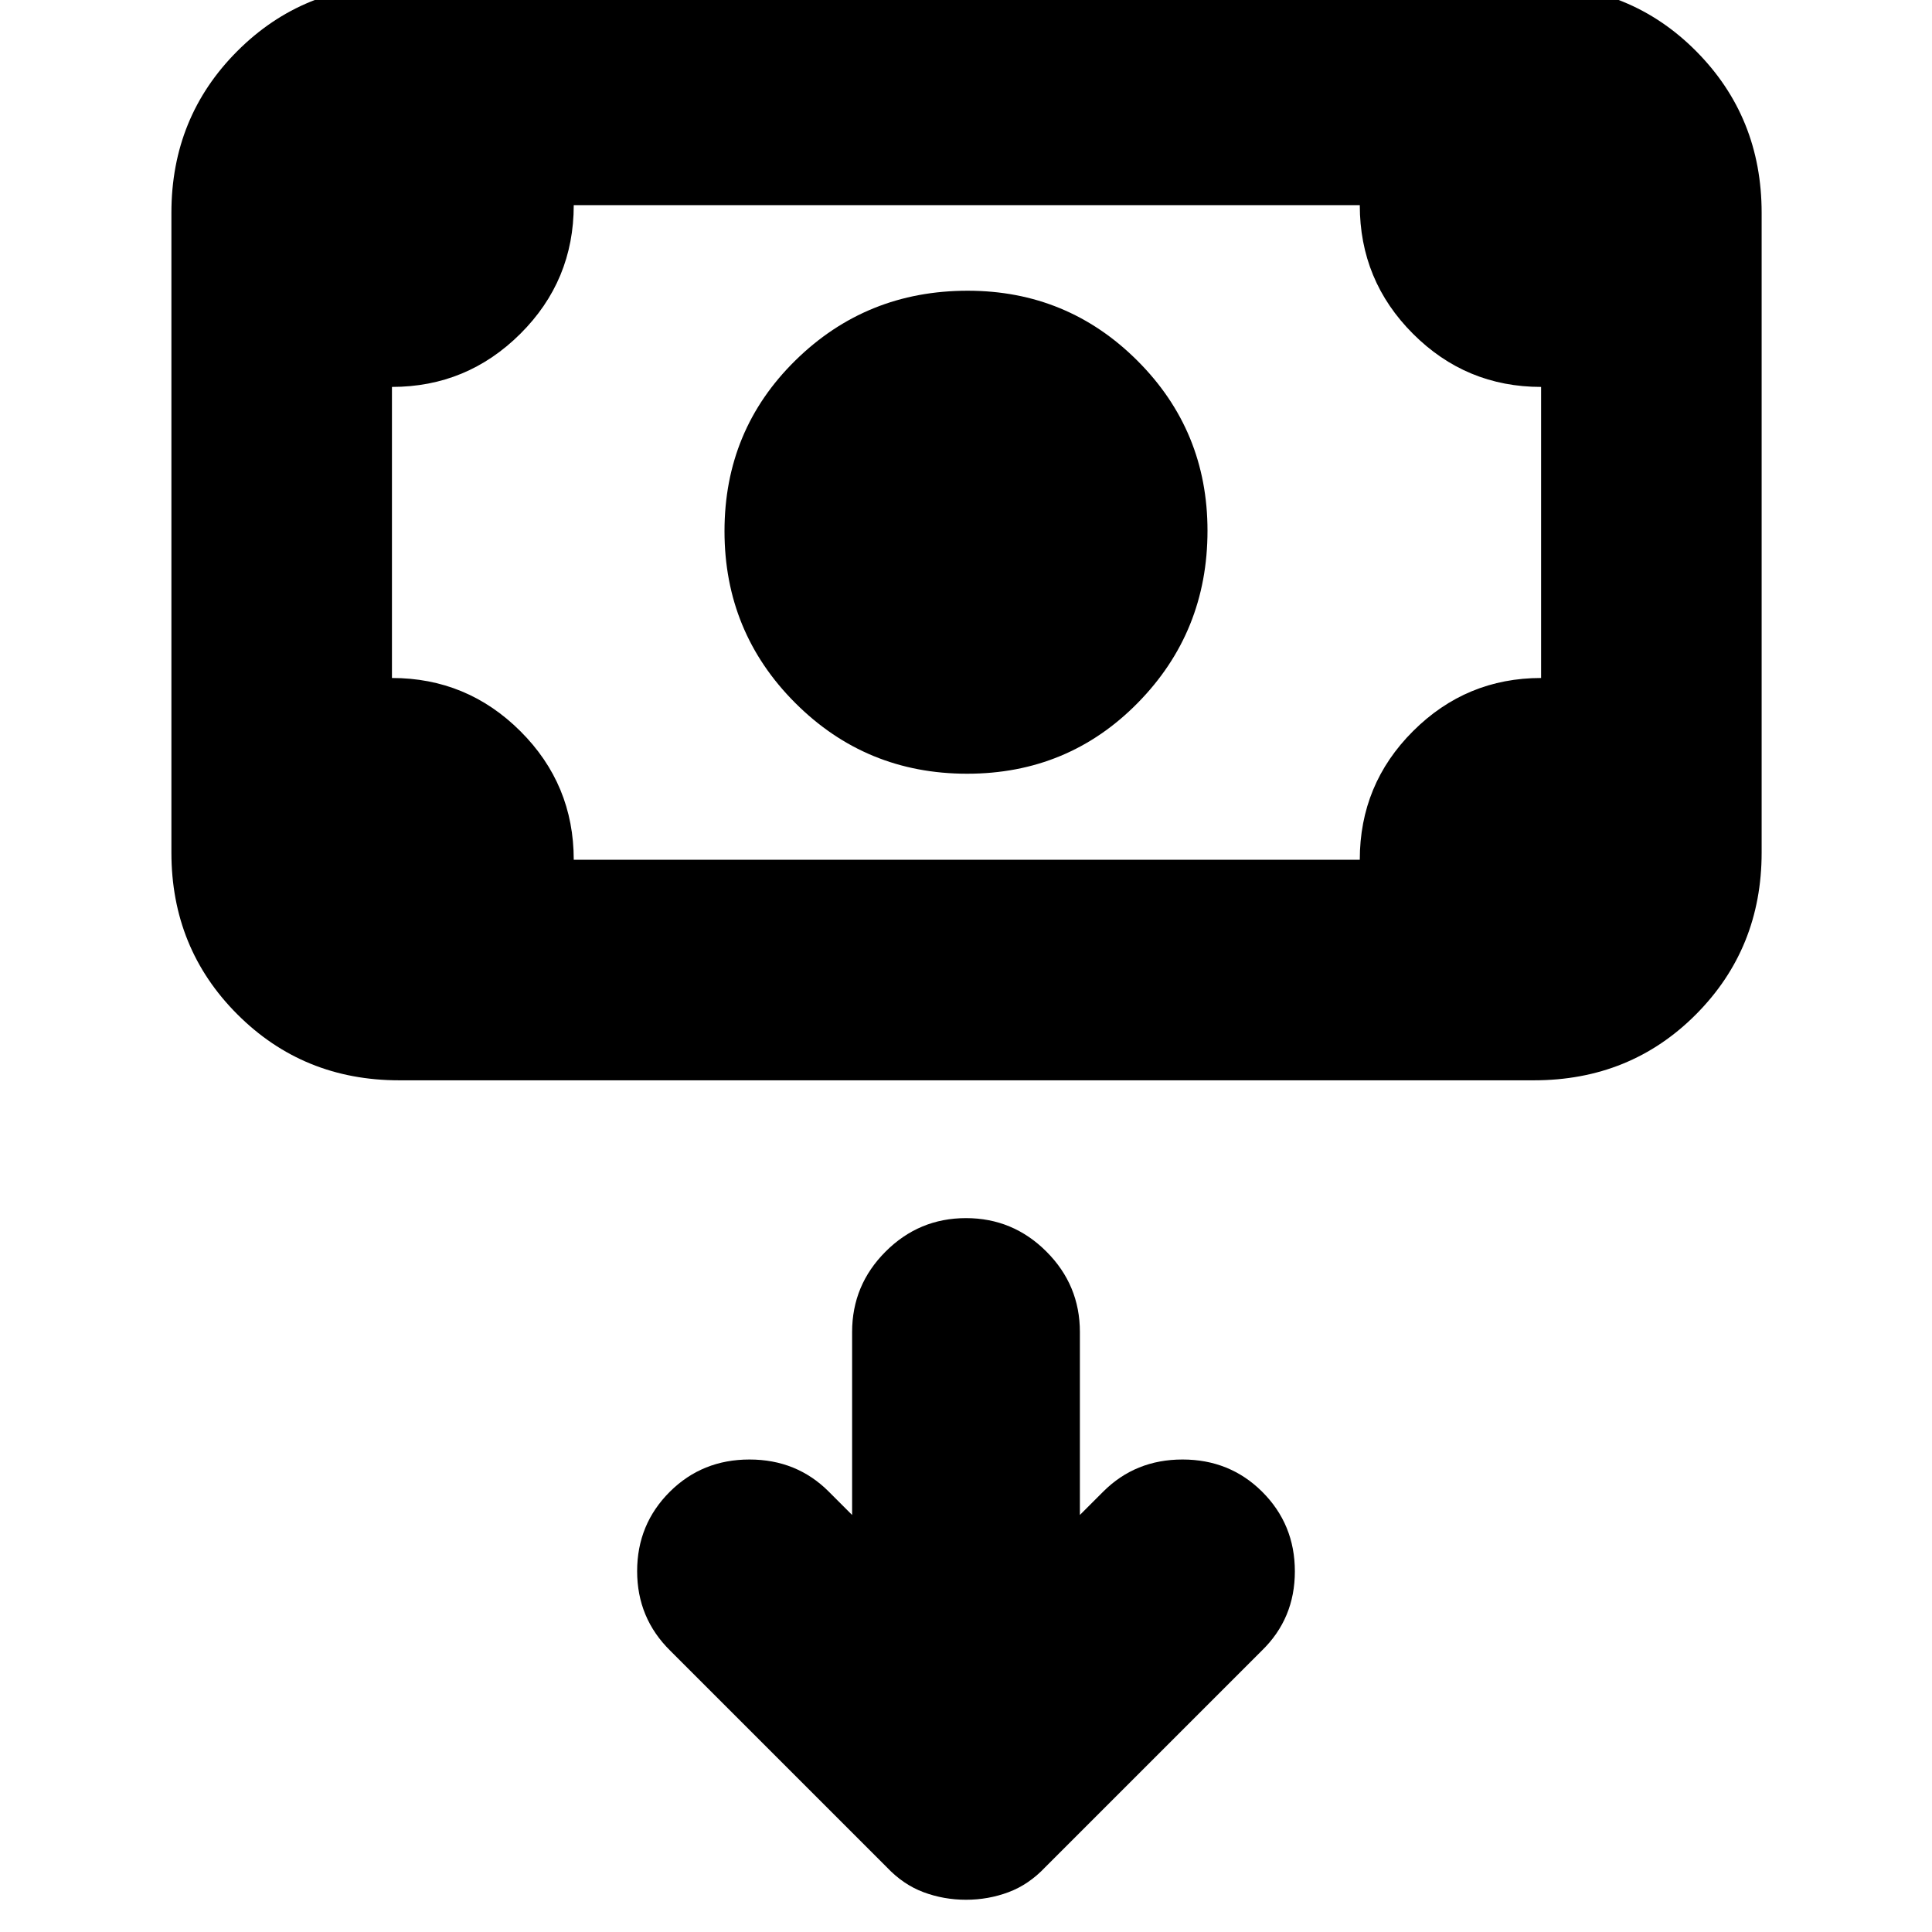 <svg xmlns="http://www.w3.org/2000/svg" height="24" viewBox="0 -960 960 960" width="24"><path d="M480.54-575.54q-50.23 0-85.38-35.16Q360-645.86 360-696.08t35.24-84.84q35.24-34.62 85.59-34.62 49.51 0 84.34 34.77Q600-745.99 600-696.3q0 50.31-34.62 85.53-34.62 35.23-84.84 35.23ZM198.35-423.2q-47.63 0-80.4-32.77-32.78-32.78-32.78-80.4v-317.87q0-47.62 32.78-80.4 32.77-32.77 80.4-32.77h563.82q47.96 0 80.57 32.77 32.61 32.78 32.61 80.4v317.87q0 47.62-32.61 80.4-32.61 32.77-80.57 32.77H198.35Zm86.74-109.58h390.58q0-37.52 26.47-63.93 26.46-26.4 63.62-26.4v-144.63q-37.28 0-63.68-26.43-26.41-26.42-26.41-63.9H285.09q0 37.53-26.54 63.93-26.53 26.4-63.79 26.4v144.63q37.28 0 63.81 26.43 26.52 26.43 26.52 63.9Zm-90.33 0v-325.29 325.29Zm228.65 325.56-11.61-11.61q-15.95-15.95-39.39-15.95-23.43 0-39.51 15.95-16.31 16.21-16.31 39.52 0 23.31 16.43 39.51L440.61-32.22q8.17 8.66 18.25 12.43 10.09 3.77 21.14 3.77t21.14-3.77q10.08-3.77 18.25-12.43L626.98-139.8q16.43-15.96 16.43-39.39t-16.31-39.64q-16.08-15.95-39.51-15.95-23.44 0-39.39 15.95l-11.61 11.61v-90.91q0-23.34-16.63-39.96-16.62-16.63-39.96-16.63t-39.96 16.63q-16.63 16.62-16.63 39.96v90.91Z"/></svg>